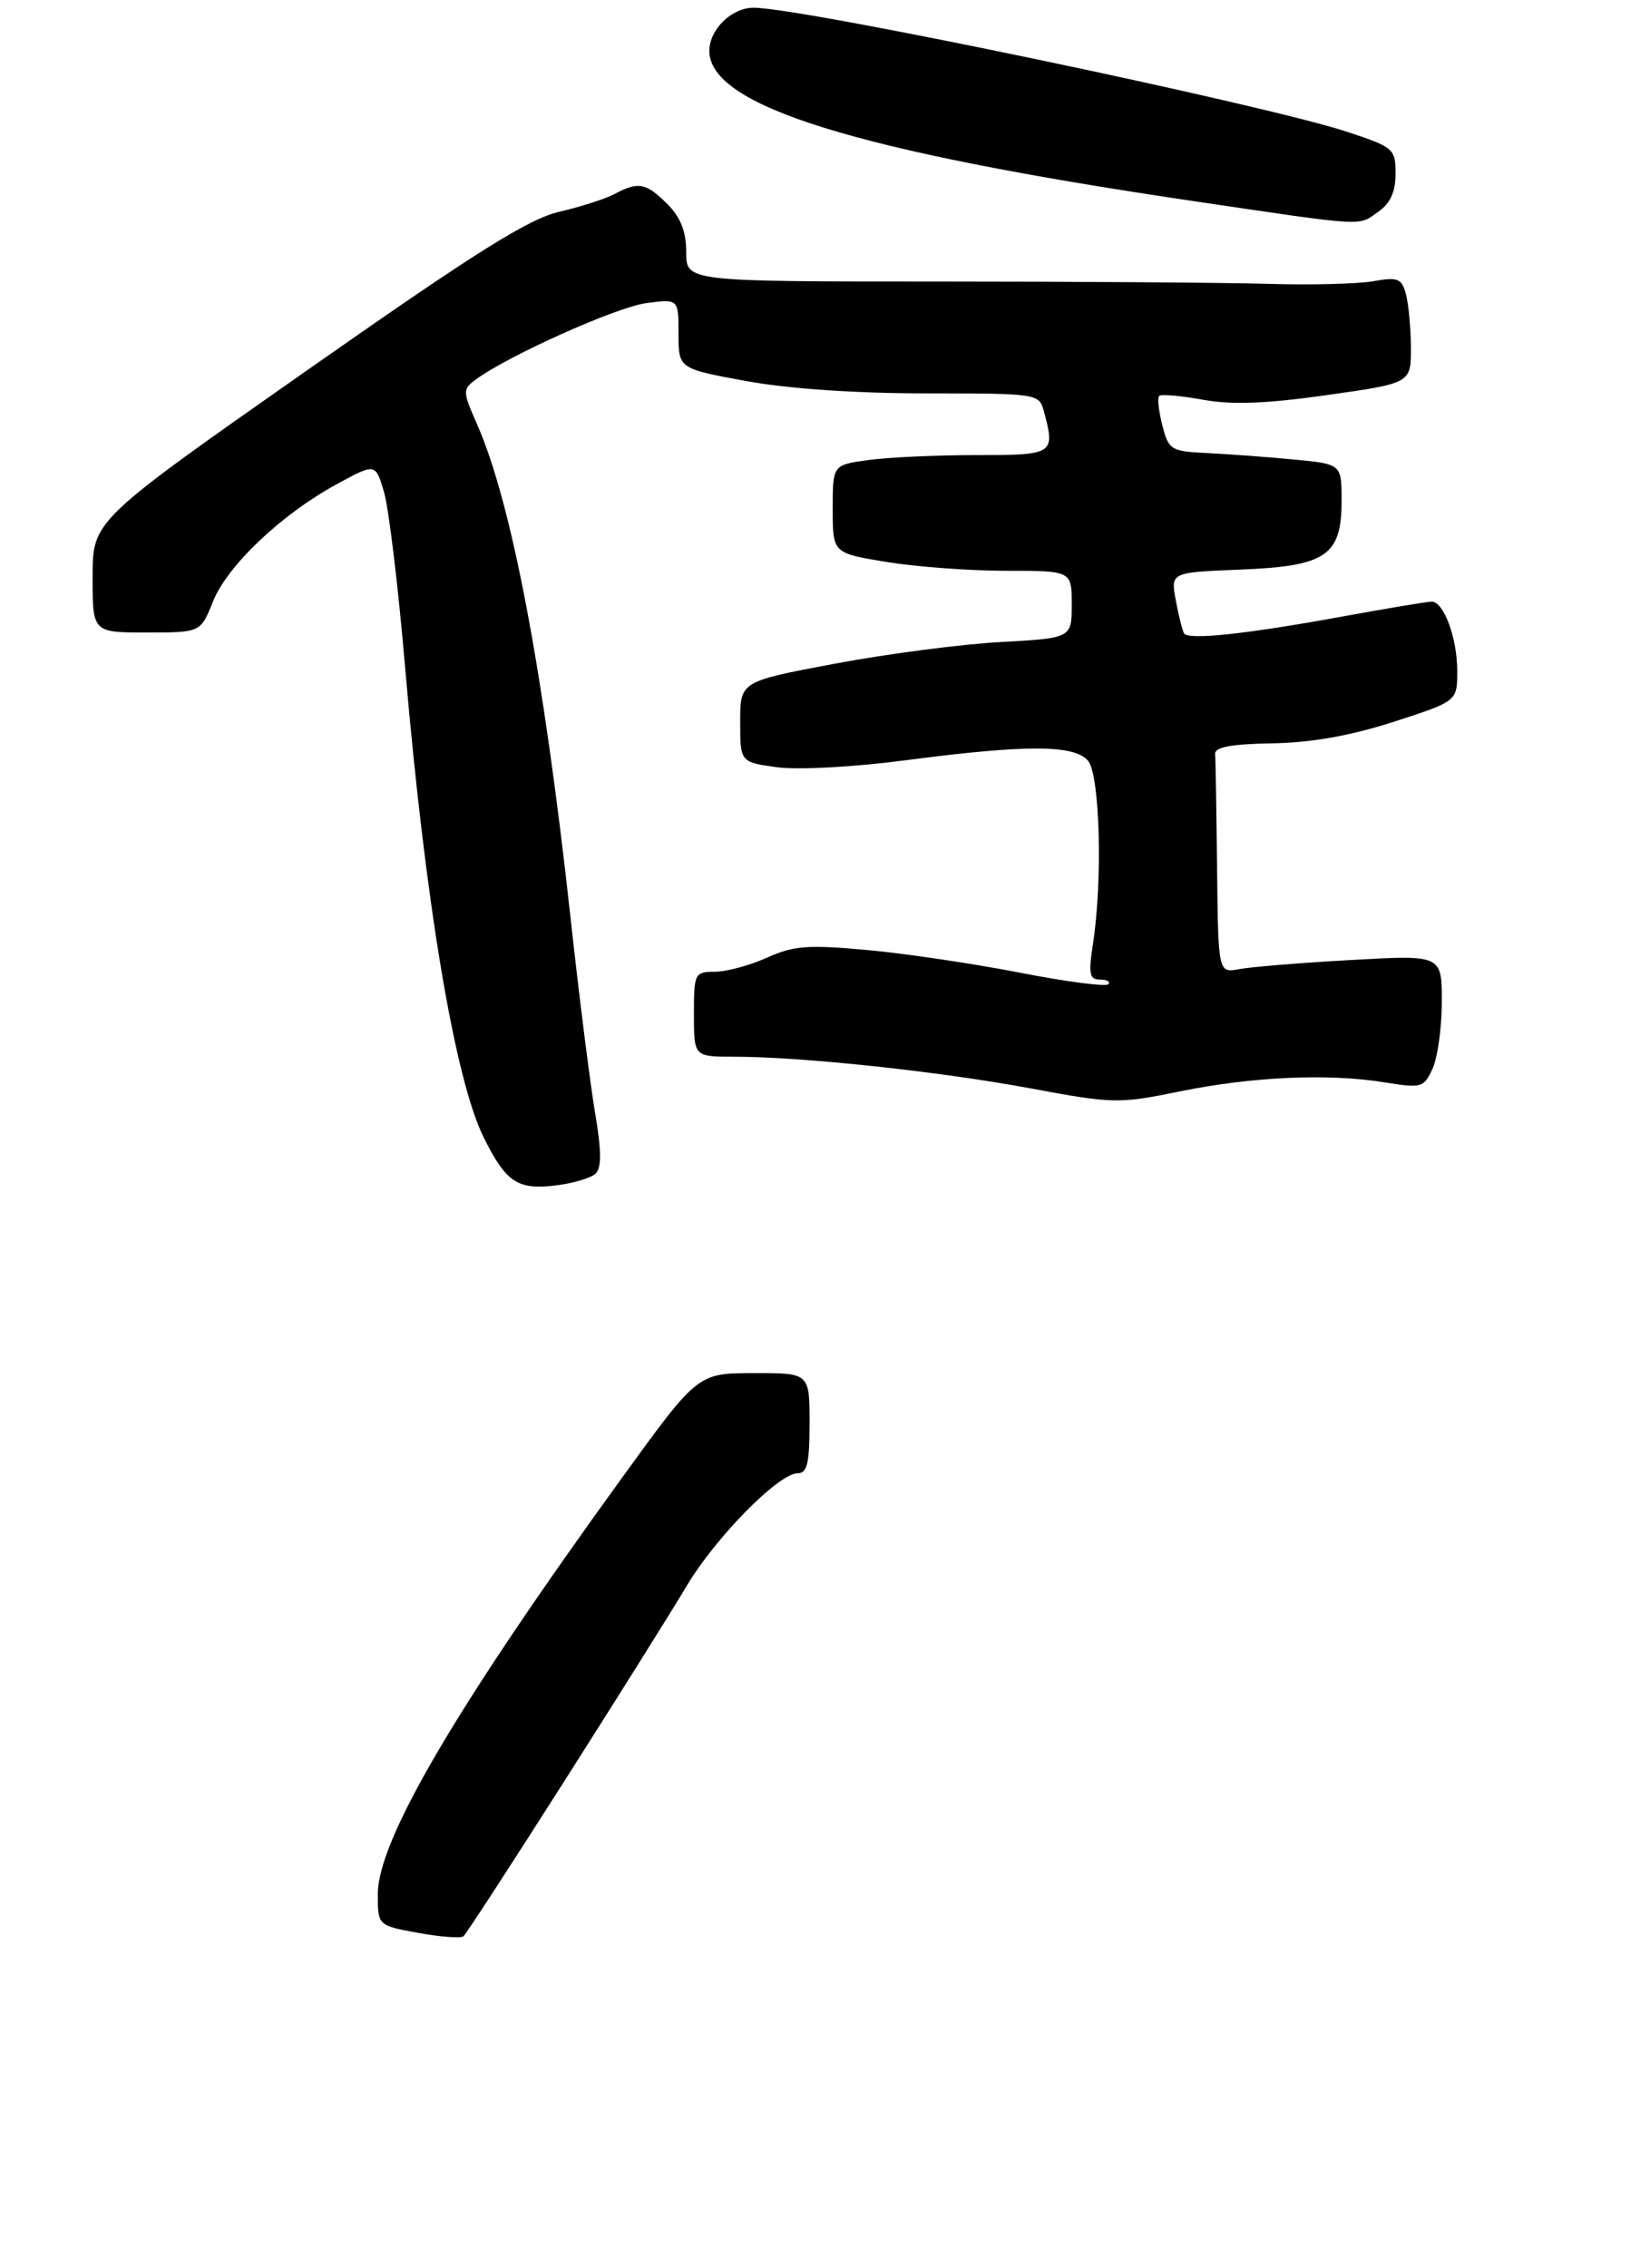 <?xml version="1.0" encoding="UTF-8" standalone="no"?>
<!DOCTYPE svg PUBLIC "-//W3C//DTD SVG 1.1//EN" "http://www.w3.org/Graphics/SVG/1.1/DTD/svg11.dtd" >
<svg xmlns="http://www.w3.org/2000/svg" xmlns:xlink="http://www.w3.org/1999/xlink" version="1.1" viewBox="0 0 214 294">
 <g >
 <path fill="currentColor"
d=" M 73.14 231.00 C 79.97 220.28 87.12 208.87 89.03 205.66 C 92.80 199.32 100.99 191.00 103.46 191.00 C 104.69 191.00 105.00 189.69 105.00 184.50 C 105.00 178.00 105.00 178.00 97.75 178.02 C 90.50 178.03 90.50 178.03 80.73 191.51 C 59.16 221.27 49.01 238.56 49.00 245.57 C 49.00 249.64 49.00 249.64 54.25 250.59 C 57.14 251.12 59.78 251.31 60.11 251.03 C 60.45 250.74 66.32 241.72 73.14 231.00 Z  M 77.26 152.14 C 78.03 151.37 78.01 149.15 77.18 144.28 C 76.55 140.55 75.11 129.18 74.00 119.00 C 70.48 86.96 66.37 65.23 61.88 55.02 C 59.99 50.72 59.98 50.49 61.70 49.21 C 65.86 46.13 79.94 39.82 83.81 39.30 C 88.00 38.74 88.00 38.74 88.00 43.26 C 88.00 47.79 88.00 47.79 96.75 49.40 C 102.22 50.40 110.99 51.00 120.13 51.00 C 134.46 51.00 134.78 51.05 135.37 53.25 C 136.89 58.90 136.74 59.00 126.64 59.00 C 121.49 59.00 115.19 59.29 112.64 59.64 C 108.00 60.27 108.00 60.27 108.00 65.99 C 108.00 71.71 108.00 71.71 114.94 72.85 C 118.76 73.48 125.74 74.00 130.44 74.00 C 139.00 74.00 139.00 74.00 139.00 78.36 C 139.00 82.73 139.00 82.73 129.75 83.24 C 124.66 83.52 114.99 84.78 108.25 86.05 C 96.00 88.35 96.00 88.35 96.00 93.58 C 96.00 98.81 96.00 98.81 100.78 99.47 C 103.50 99.84 110.73 99.45 117.49 98.56 C 133.19 96.51 139.36 96.53 141.13 98.65 C 142.65 100.49 143.02 114.10 141.77 122.25 C 141.15 126.29 141.28 127.00 142.69 127.00 C 143.59 127.00 144.06 127.27 143.73 127.61 C 143.39 127.94 138.25 127.27 132.31 126.11 C 126.36 124.95 117.45 123.62 112.50 123.17 C 104.78 122.46 102.93 122.60 99.50 124.15 C 97.30 125.14 94.26 125.97 92.75 125.98 C 90.09 126.00 90.00 126.17 90.00 131.50 C 90.00 137.00 90.00 137.00 95.25 137.00 C 104.02 137.00 121.87 138.91 133.64 141.10 C 144.39 143.10 145.07 143.12 153.00 141.50 C 162.43 139.58 172.26 139.14 179.56 140.32 C 184.39 141.10 184.67 141.02 185.81 138.52 C 186.46 137.08 187.00 133.18 187.00 129.85 C 187.00 123.80 187.00 123.80 175.25 124.46 C 168.79 124.82 162.26 125.35 160.75 125.64 C 158.00 126.16 158.00 126.16 157.85 112.58 C 157.77 105.11 157.66 98.44 157.60 97.75 C 157.53 96.86 159.68 96.46 165.00 96.37 C 170.10 96.28 175.14 95.39 180.75 93.58 C 189.00 90.91 189.00 90.91 189.00 87.00 C 189.00 82.73 187.26 78.00 185.68 78.00 C 185.13 78.00 179.92 78.87 174.09 79.93 C 161.63 82.21 154.12 83.01 153.57 82.12 C 153.36 81.77 152.87 79.85 152.50 77.85 C 151.82 74.21 151.82 74.21 160.80 73.85 C 172.00 73.41 174.00 72.06 174.00 64.92 C 174.00 60.16 174.00 60.16 167.75 59.57 C 164.31 59.24 159.28 58.87 156.56 58.74 C 151.86 58.51 151.57 58.34 150.75 55.14 C 150.28 53.29 150.09 51.58 150.34 51.33 C 150.59 51.08 153.14 51.30 156.00 51.82 C 159.79 52.51 164.19 52.34 172.11 51.22 C 183.00 49.68 183.00 49.68 182.99 45.09 C 182.98 42.57 182.69 39.45 182.35 38.16 C 181.79 36.08 181.31 35.89 178.11 36.46 C 176.12 36.81 170.00 36.97 164.50 36.80 C 159.00 36.64 139.76 36.50 121.75 36.50 C 89.00 36.50 89.00 36.50 89.00 32.70 C 89.00 30.01 88.29 28.20 86.55 26.45 C 83.79 23.70 82.79 23.51 79.75 25.13 C 78.59 25.76 75.35 26.80 72.56 27.45 C 68.53 28.38 61.75 32.64 39.75 48.06 C 12.02 67.50 12.02 67.50 12.01 74.75 C 12.00 82.00 12.00 82.00 19.01 82.00 C 26.02 82.00 26.02 82.00 27.62 77.99 C 29.48 73.33 36.51 66.67 43.68 62.77 C 48.69 60.04 48.69 60.04 49.80 63.77 C 50.41 65.82 51.65 76.05 52.54 86.50 C 55.16 117.09 58.99 139.95 62.75 147.50 C 65.60 153.22 67.10 154.25 71.83 153.72 C 74.22 153.45 76.66 152.74 77.26 152.14 Z  M 178.78 27.44 C 180.32 26.36 181.00 24.87 181.00 22.52 C 181.00 19.29 180.77 19.09 174.75 17.10 C 163.90 13.52 104.03 1.00 97.74 1.00 C 94.89 1.00 92.00 3.82 92.00 6.60 C 92.00 13.72 110.83 19.57 154.44 26.02 C 177.53 29.43 176.06 29.35 178.78 27.44 Z "/>
</g>
</svg>